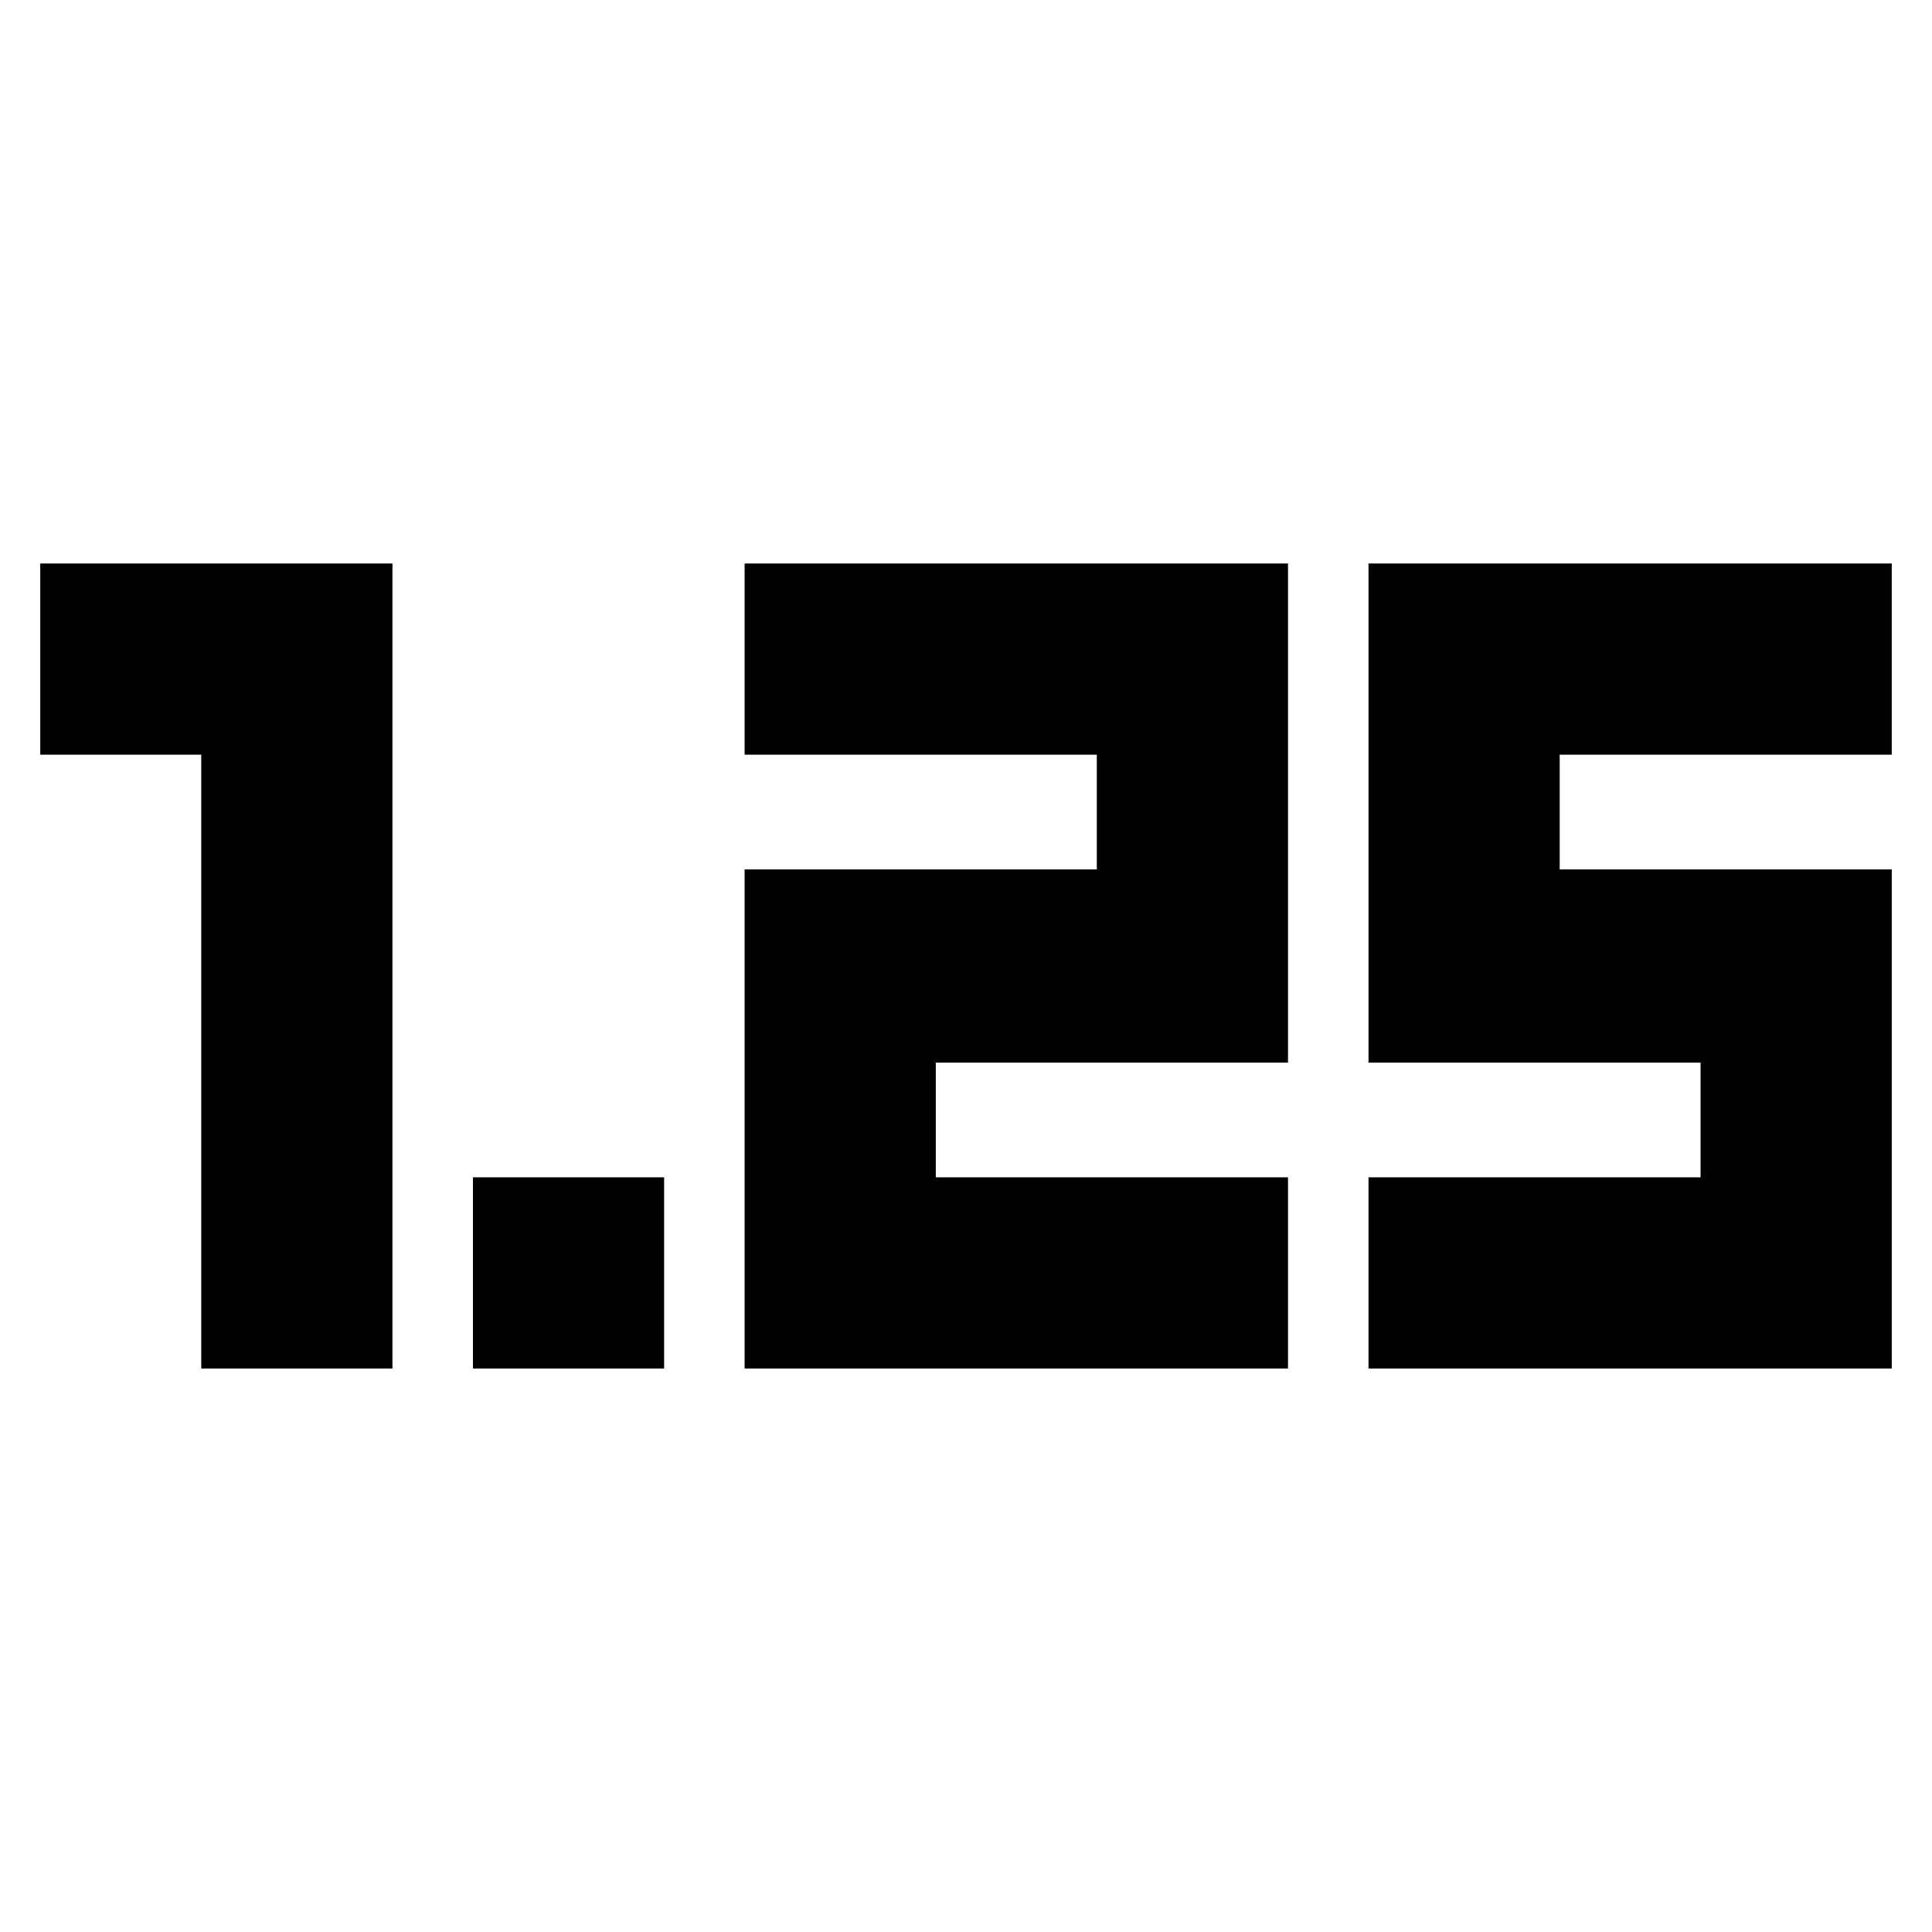 <svg xmlns="http://www.w3.org/2000/svg" height="24" viewBox="0 -960 960 960" width="24"><path d="M235-280v-95h95v95h-95Zm445 0v-95h165v-57H680v-248h260v95H775v57h165v248H680Zm-310 0v-248h175v-57H370v-95h270v248H465v57h175v95H370Zm-270 0v-305H20v-95h175v400h-95Z"/></svg>
